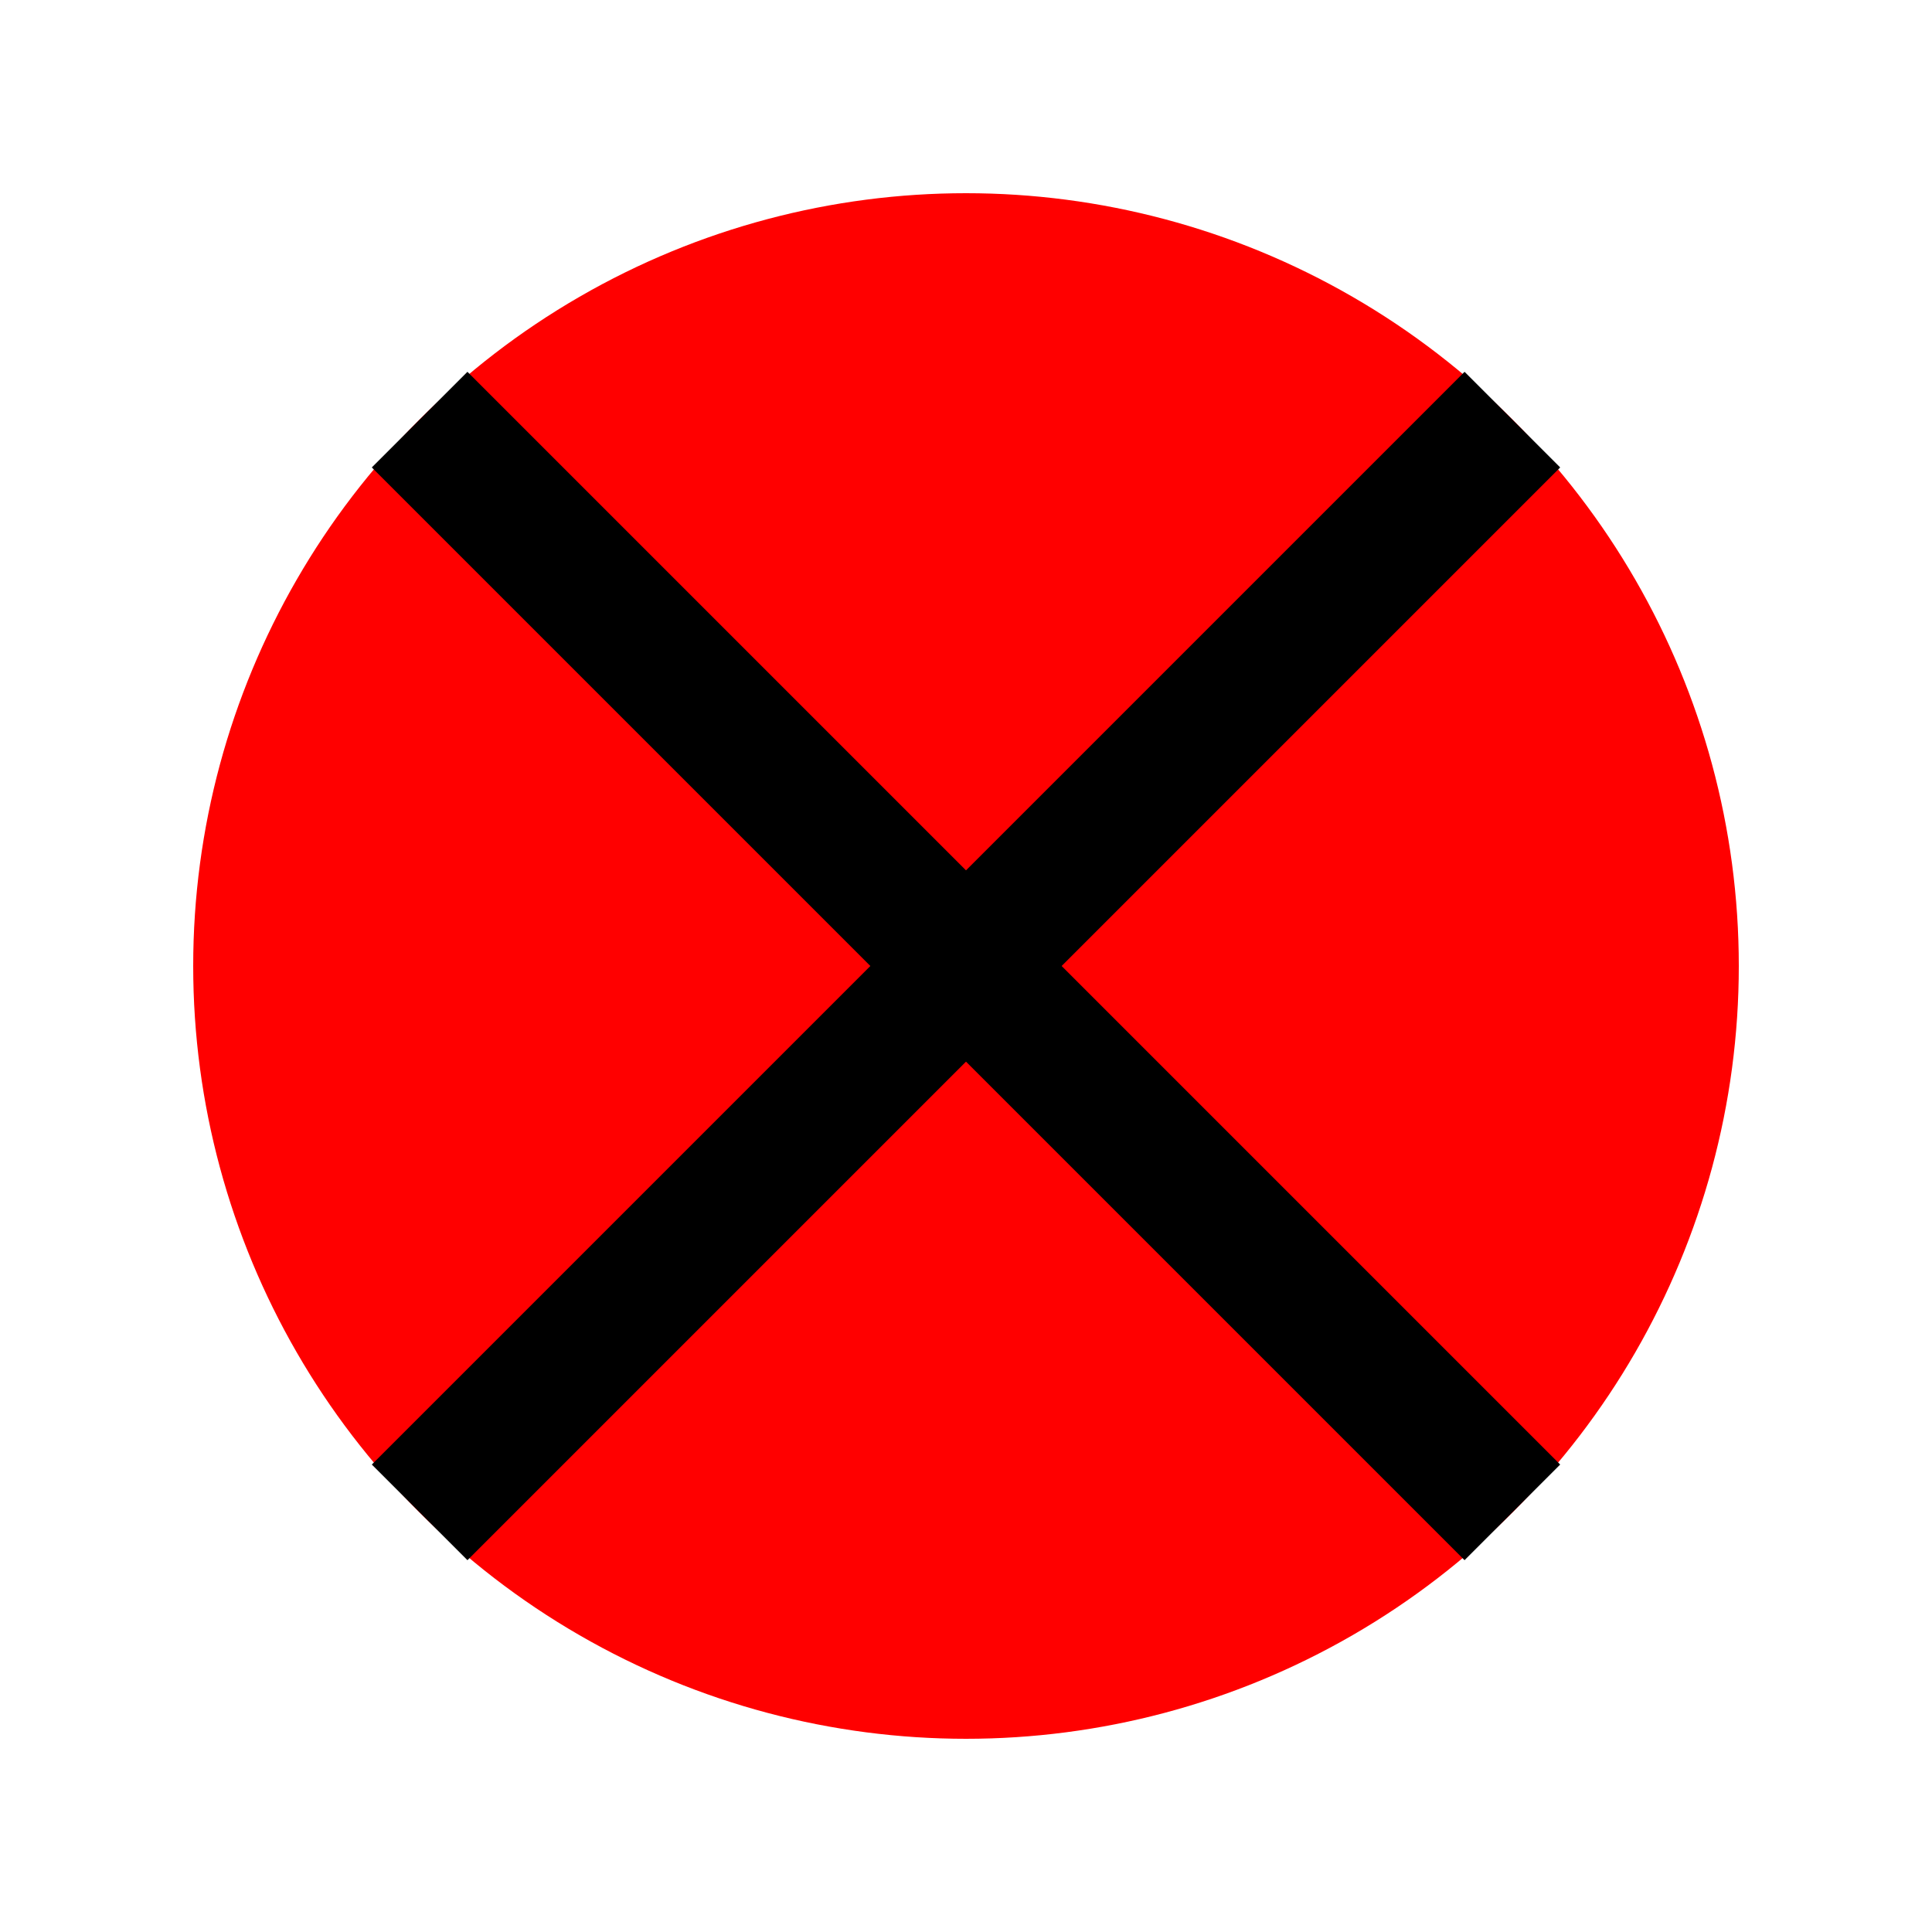 <svg width="100" height="100" class="svg_cancel_button">
  <circle cx="50" cy="50" r="40" fill="red" />
  <line x1="21.72" y1="21.72" x2="78.28" y2="78.28" stroke="black" stroke-width="7" />
  <line x1="21.72" y1="78.28" x2="78.28" y2="21.72" stroke="black" stroke-width="7" />
</svg>
